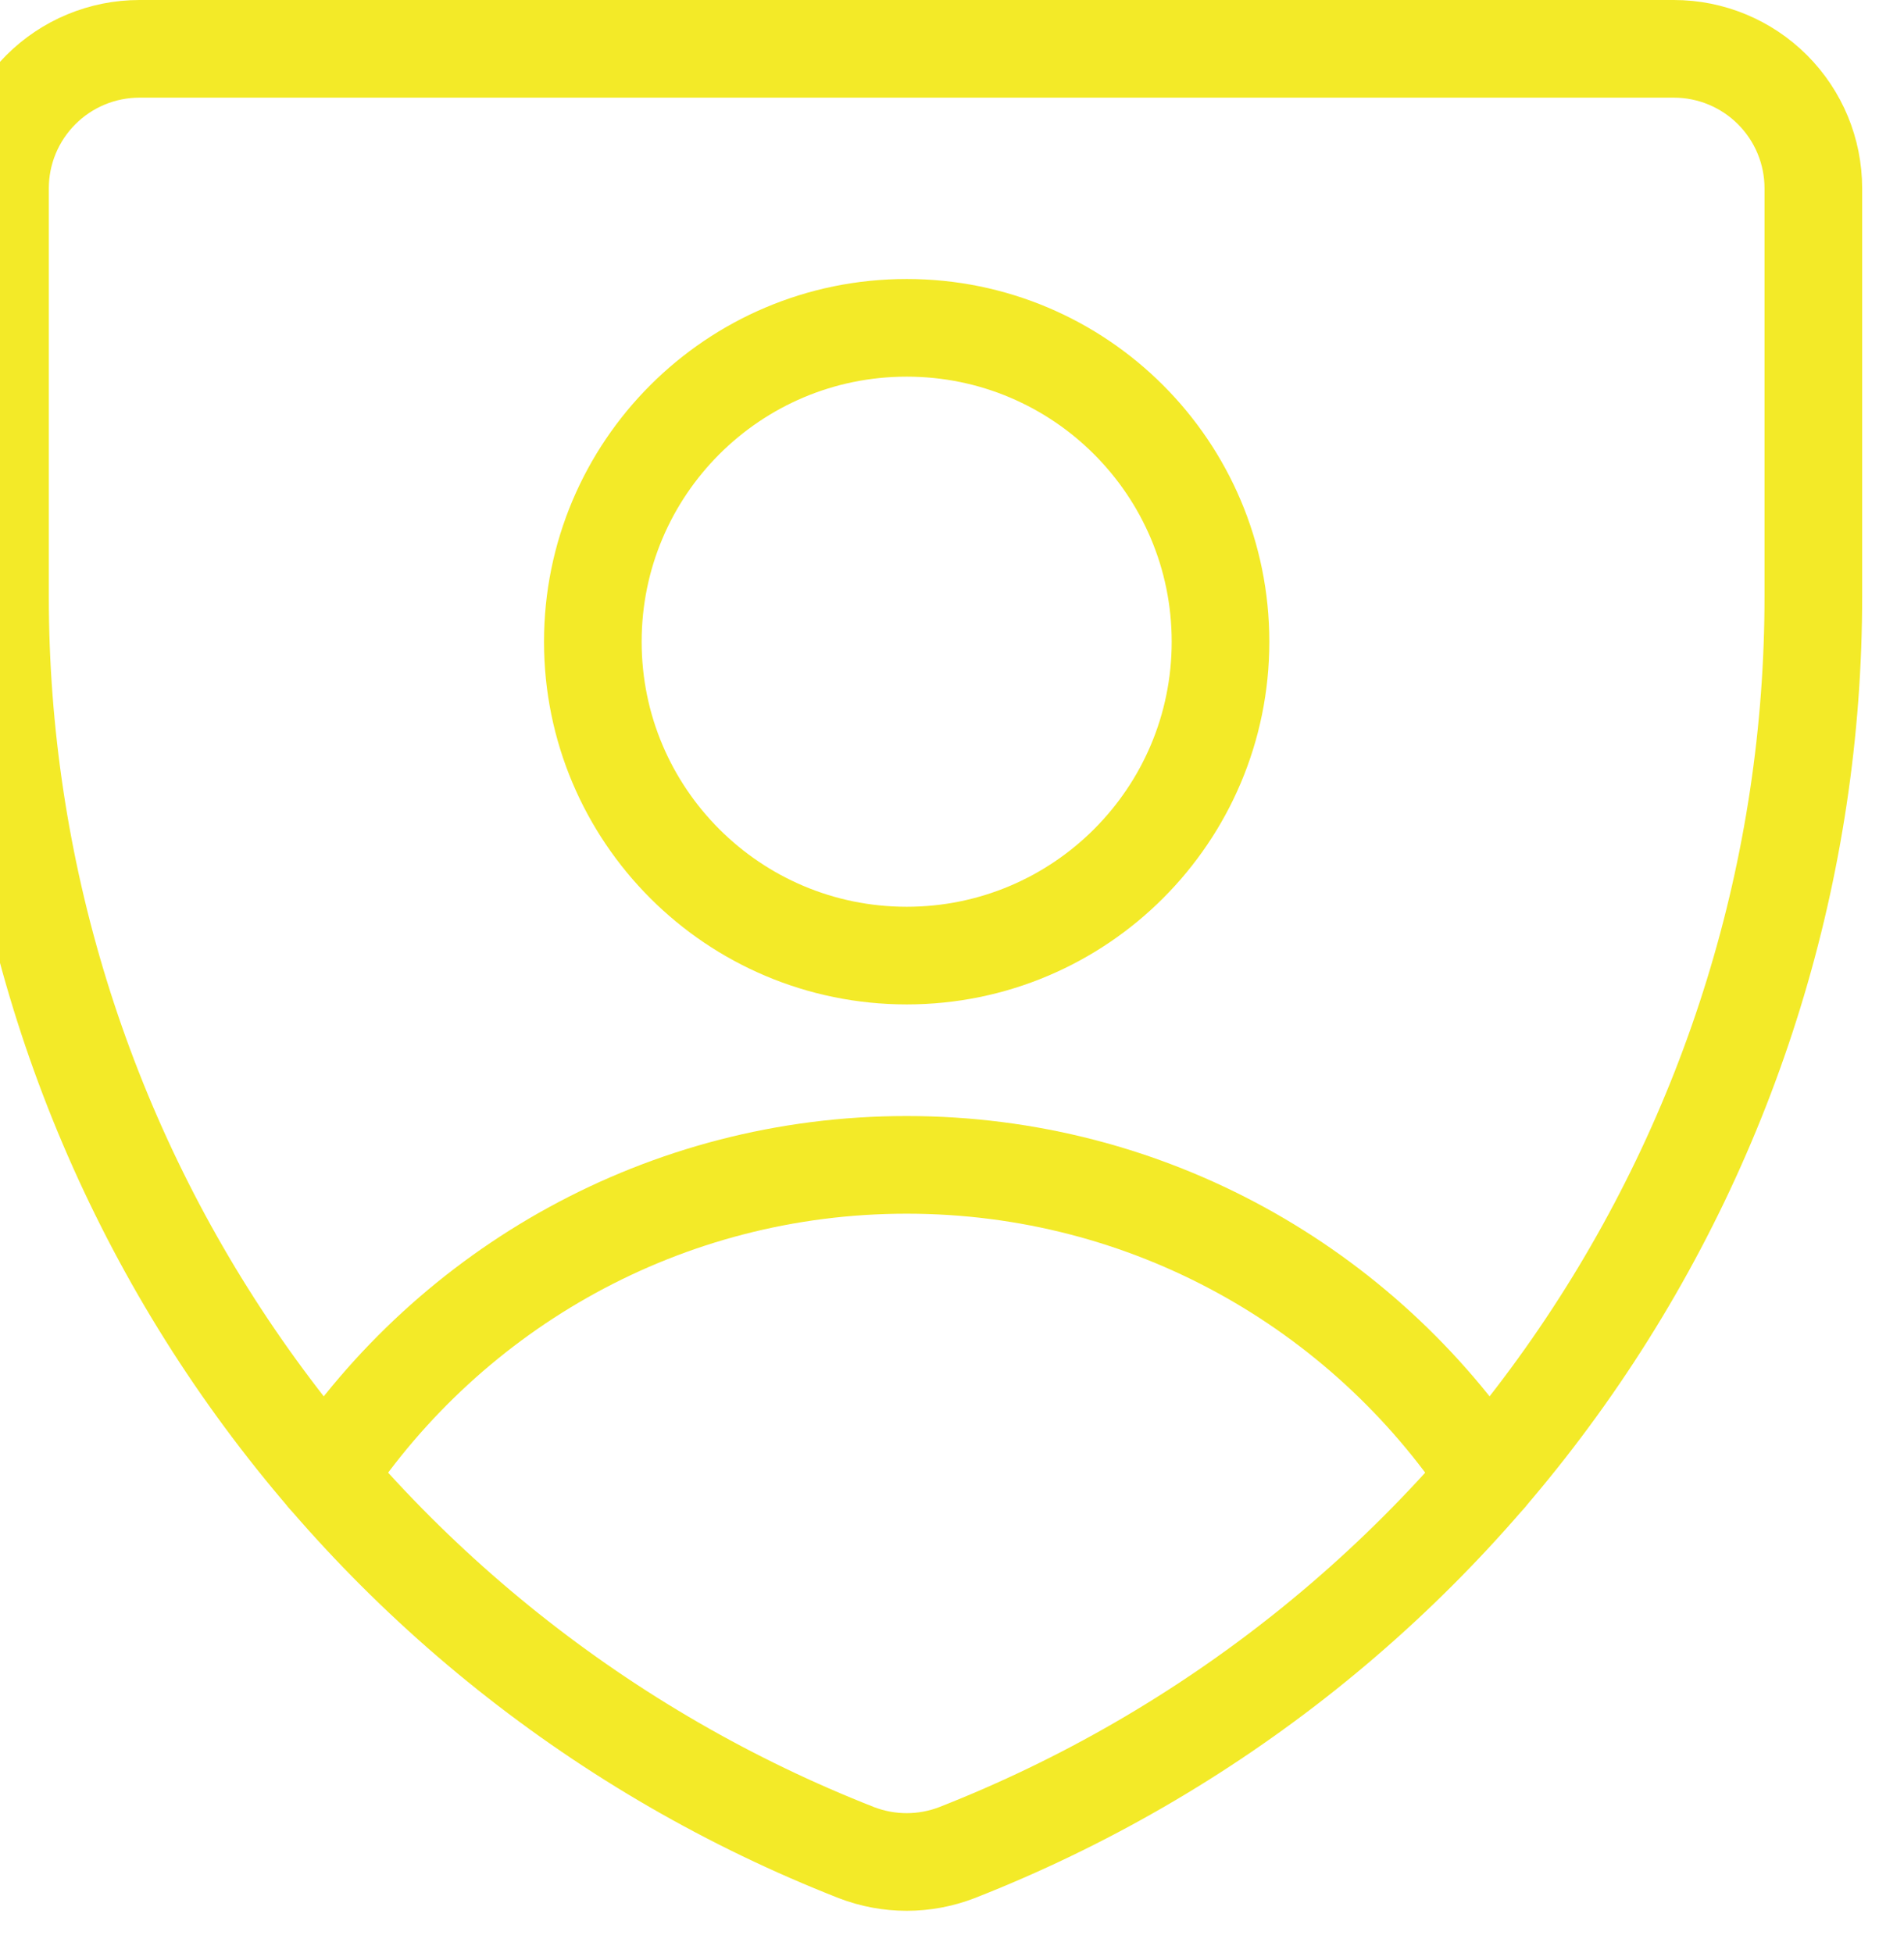 <svg width="39" height="40" viewBox="0 0 39 40" fill="none" xmlns="http://www.w3.org/2000/svg">
<path d="M19.6 37.943C18.938 38.198 18.205 38.198 17.543 37.943C12.373 35.916 7.935 32.378 4.805 27.791C1.676 23.205 0.002 17.781 0 12.229V3.857C0 3.099 0.301 2.373 0.837 1.837C1.373 1.301 2.099 1 2.857 1H34.286C35.043 1 35.77 1.301 36.306 1.837C36.842 2.373 37.143 3.099 37.143 3.857V12.2C37.147 17.758 35.475 23.187 32.345 27.78C29.216 32.372 24.774 35.914 19.6 37.943Z" stroke="#F3EA28" stroke-width="2" stroke-linecap="round" stroke-linejoin="round"/>
<path d="M6.676 30.23C9.236 26.388 13.608 23.857 18.572 23.857C23.535 23.857 27.907 26.388 30.467 30.23" stroke="#F3EA28" stroke-width="2" stroke-linecap="round" stroke-linejoin="round"/>
<path d="M18.572 19.571C22.122 19.571 25 16.693 25 13.143C25 9.592 22.122 6.714 18.572 6.714C15.021 6.714 12.143 9.592 12.143 13.143C12.143 16.693 15.021 19.571 18.572 19.571Z" stroke="#F3EA28" stroke-width="2" stroke-linecap="round" stroke-linejoin="round"/>
</svg>
